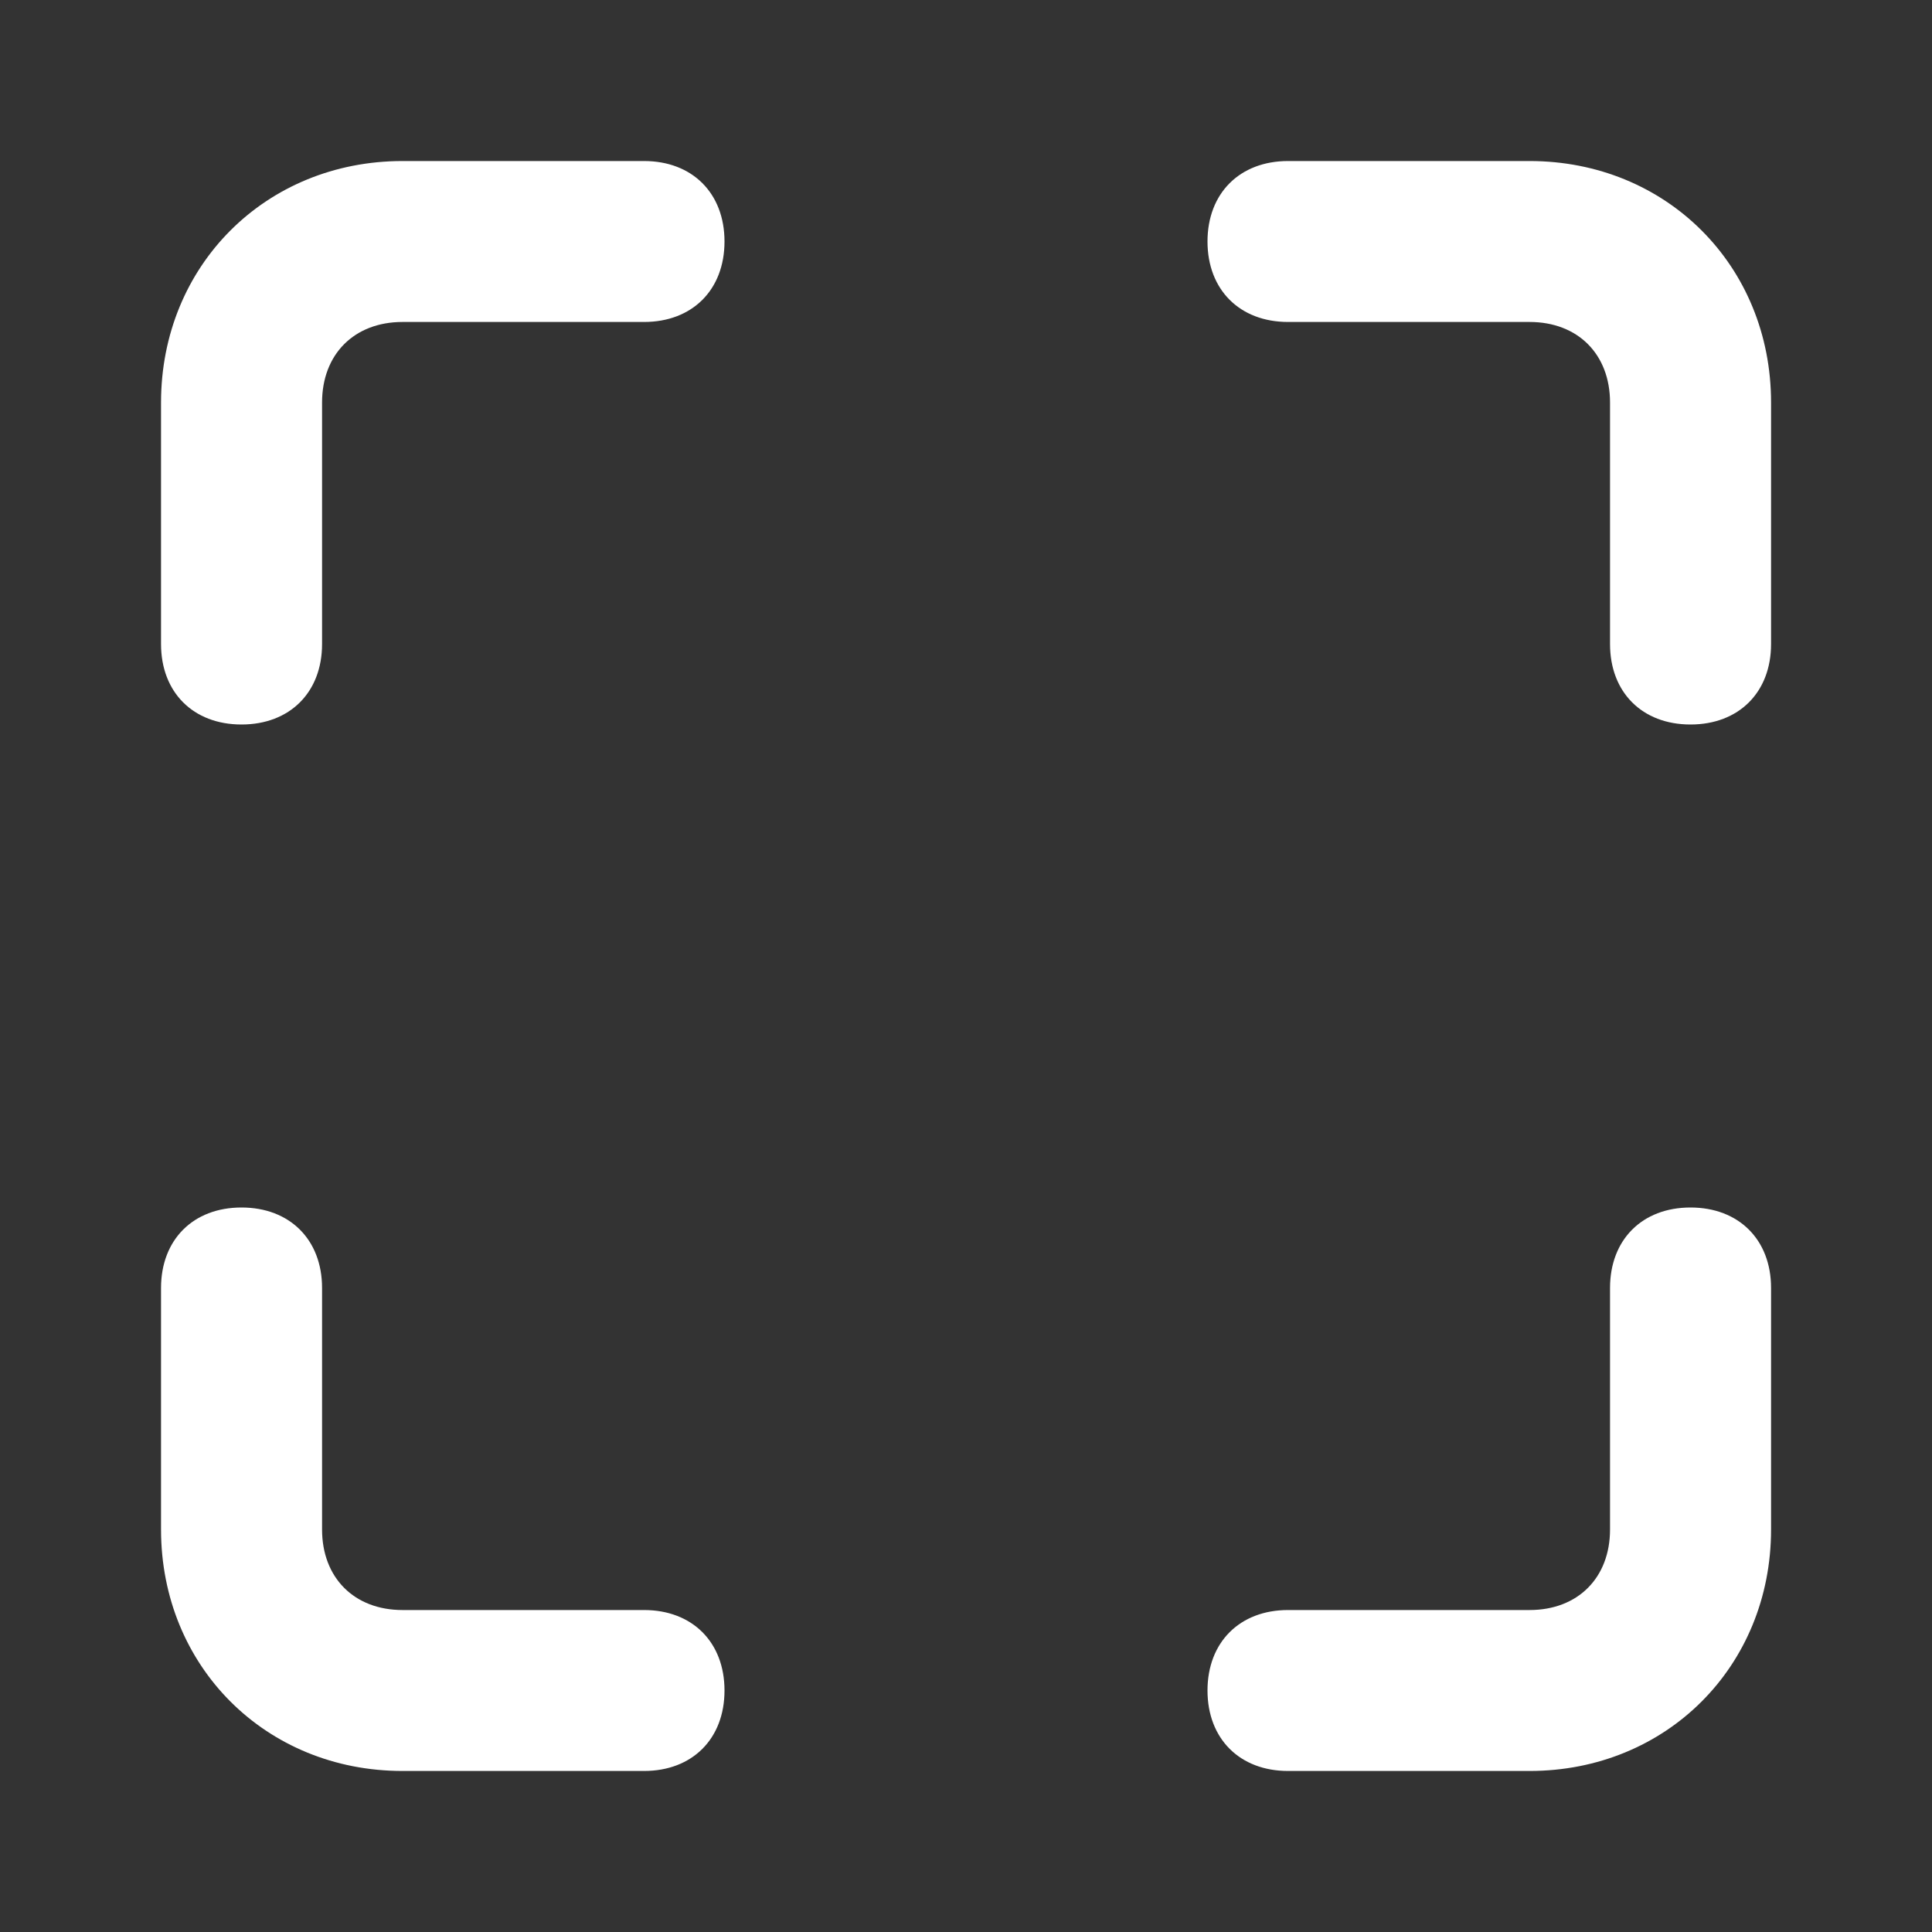 <svg width="20" height="20" viewBox="0 0 20 20" fill="none" xmlns="http://www.w3.org/2000/svg">
<rect x="0" y="0" width="20" height="20" fill="#333333" stroke="none"/>
<path fill-rule="evenodd" clip-rule="evenodd" d="M4.167 1.667H6.667C7.167 1.667 7.5 2 7.5 2.5C7.5 3 7.167 3.333 6.667 3.333H4.167C3.667 3.333 3.334 3.667 3.334 4.167V6.667C3.334 7.167 3 7.5 2.5 7.5C2 7.5 1.667 7.167 1.667 6.667V4.167C1.667 2.75 2.75 1.667 4.167 1.667ZM6.667 18.333C7.167 18.333 7.5 18 7.5 17.5C7.5 17 7.167 16.667 6.667 16.667H4.167C3.667 16.667 3.334 16.333 3.334 15.833V13.333C3.334 12.833 3 12.5 2.5 12.5C2 12.5 1.667 12.833 1.667 13.333V15.833C1.667 17.25 2.75 18.333 4.167 18.333H6.667ZM17.5 12.5C17 12.5 16.667 12.833 16.667 13.333V15.833C16.667 16.333 16.334 16.667 15.834 16.667H13.334C12.834 16.667 12.5 17 12.5 17.5C12.5 18 12.834 18.333 13.334 18.333H15.834C17.25 18.333 18.334 17.25 18.334 15.833V13.333C18.334 12.833 18 12.5 17.5 12.5ZM13.334 1.667H15.834C17.25 1.667 18.334 2.75 18.334 4.167V6.667C18.334 7.167 18 7.5 17.5 7.5C17 7.5 16.667 7.167 16.667 6.667V4.167C16.667 3.667 16.334 3.333 15.834 3.333H13.334C12.834 3.333 12.5 3 12.5 2.5C12.5 2 12.834 1.667 13.334 1.667Z" fill="white"/>
</svg>
